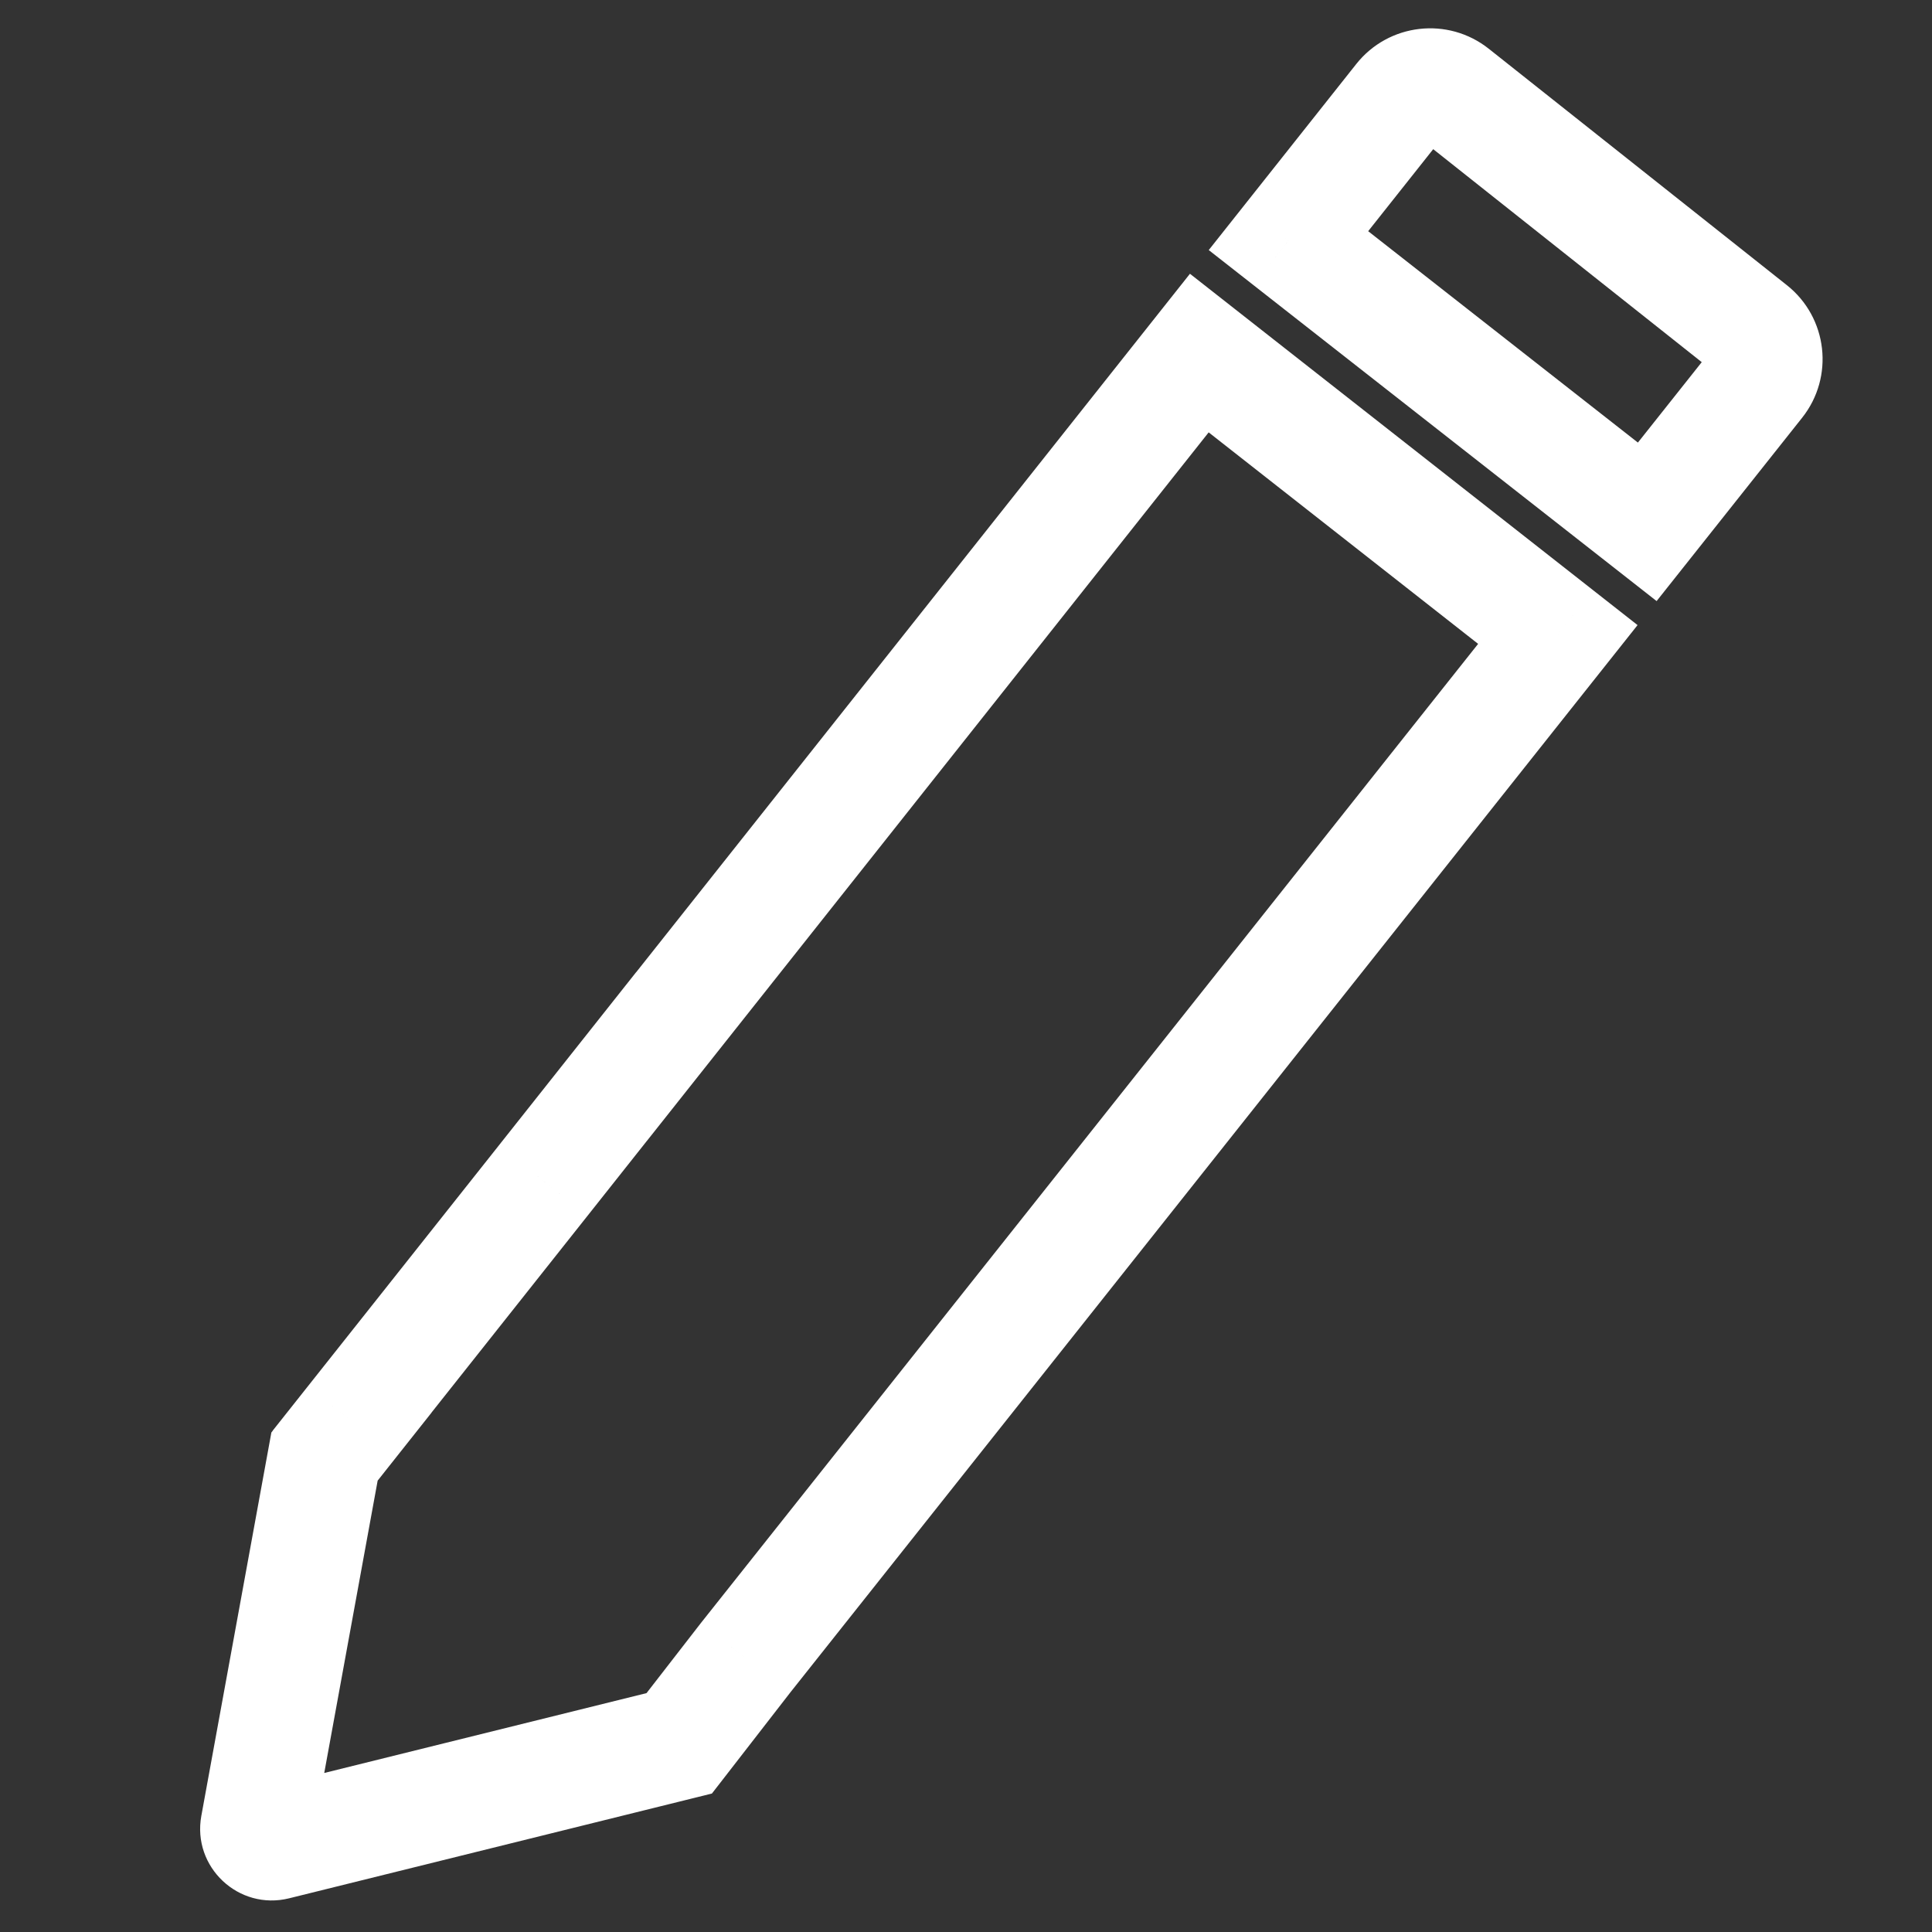 <svg width="256" height="256" viewBox="0 0 256 256" fill="none" xmlns="http://www.w3.org/2000/svg">
<rect x="0" y="0" width="256" height="256" fill="#333333" stroke="none"/>
<path d="M46.661 188.364L40.784 183.704L36.146 189.554L41.974 194.219L46.661 188.364ZM46.669 188.37L52.547 193.028L57.183 187.179L51.356 182.515L46.669 188.37ZM71.967 156.446L77.844 161.106L77.846 161.104L71.967 156.446ZM85 140L90.241 134.636L84.29 128.821L79.122 135.342L85 140ZM85.004 140.004L79.762 145.369L85.713 151.182L90.881 144.664L85.004 140.004ZM158.915 46.784L163.546 40.884L157.675 36.276L153.038 42.124L158.915 46.784ZM206.422 84.072L212.296 88.735L216.985 82.828L211.053 78.172L206.422 84.072ZM98.774 219.686L92.9 215.023L92.874 215.057L92.847 215.09L98.774 219.686ZM90 231L91.804 238.28L94.331 237.654L95.927 235.597L90 231ZM36.505 244.256L38.309 251.536H38.309L36.505 244.256ZM34.056 241.955L41.434 243.303L34.056 241.955ZM43 193L37.122 188.342L35.959 189.81L35.622 191.653L43 193ZM170.728 31.885L164.851 27.225L160.165 33.135L166.102 37.788L170.728 31.885ZM218.27 69.145L213.644 75.048L219.51 79.646L224.144 73.808L218.27 69.145ZM185.585 13.147L179.708 8.487V8.487L185.585 13.147ZM192.61 12.336L197.27 6.46V6.46L192.61 12.336ZM232.11 43.665L236.77 37.788L236.77 37.788L232.11 43.665ZM232.919 50.691L238.793 55.353V55.353L232.919 50.691ZM41.974 194.219L41.983 194.225L51.356 182.515L51.348 182.508L41.974 194.219ZM66.091 151.787L40.784 183.704L52.538 193.023L77.844 161.106L66.091 151.787ZM77.846 161.104L90.878 144.659L79.122 135.342L66.089 151.788L77.846 161.104ZM79.759 145.365L79.762 145.369L90.245 134.64L90.241 134.636L79.759 145.365ZM153.038 42.124L79.127 135.345L90.881 144.664L164.792 51.443L153.038 42.124ZM211.053 78.172L163.546 40.884L154.284 52.683L201.791 89.971L211.053 78.172ZM104.648 224.349L212.296 88.735L200.548 79.409L92.9 215.023L104.648 224.349ZM92.847 215.09L84.073 226.404L95.927 235.597L104.701 224.283L92.847 215.09ZM88.196 223.721L34.701 236.976L38.309 251.536L91.804 238.28L88.196 223.721ZM34.701 236.976C38.577 236.016 42.152 239.375 41.434 243.303L26.678 240.607C25.439 247.392 31.614 253.194 38.309 251.536L34.701 236.976ZM41.434 243.303L50.378 194.348L35.622 191.653L26.678 240.607L41.434 243.303ZM48.878 197.659L52.547 193.028L40.791 183.712L37.122 188.342L48.878 197.659ZM166.102 37.788L213.644 75.048L222.897 63.242L175.355 25.982L166.102 37.788ZM179.708 8.487L164.851 27.225L176.605 36.544L191.462 17.806L179.708 8.487ZM197.27 6.46C191.861 2.169 183.997 3.077 179.708 8.487L191.462 17.806C190.604 18.888 189.031 19.07 187.949 18.212L197.27 6.46ZM236.77 37.788L197.27 6.46L187.949 18.212L227.449 49.541L236.77 37.788ZM238.793 55.353C243.086 49.945 242.181 42.08 236.77 37.788L227.449 49.541C226.367 48.682 226.186 47.109 227.045 46.028L238.793 55.353ZM224.144 73.808L238.793 55.353L227.045 46.028L212.396 64.482L224.144 73.808Z" fill="white"/>
</svg>
